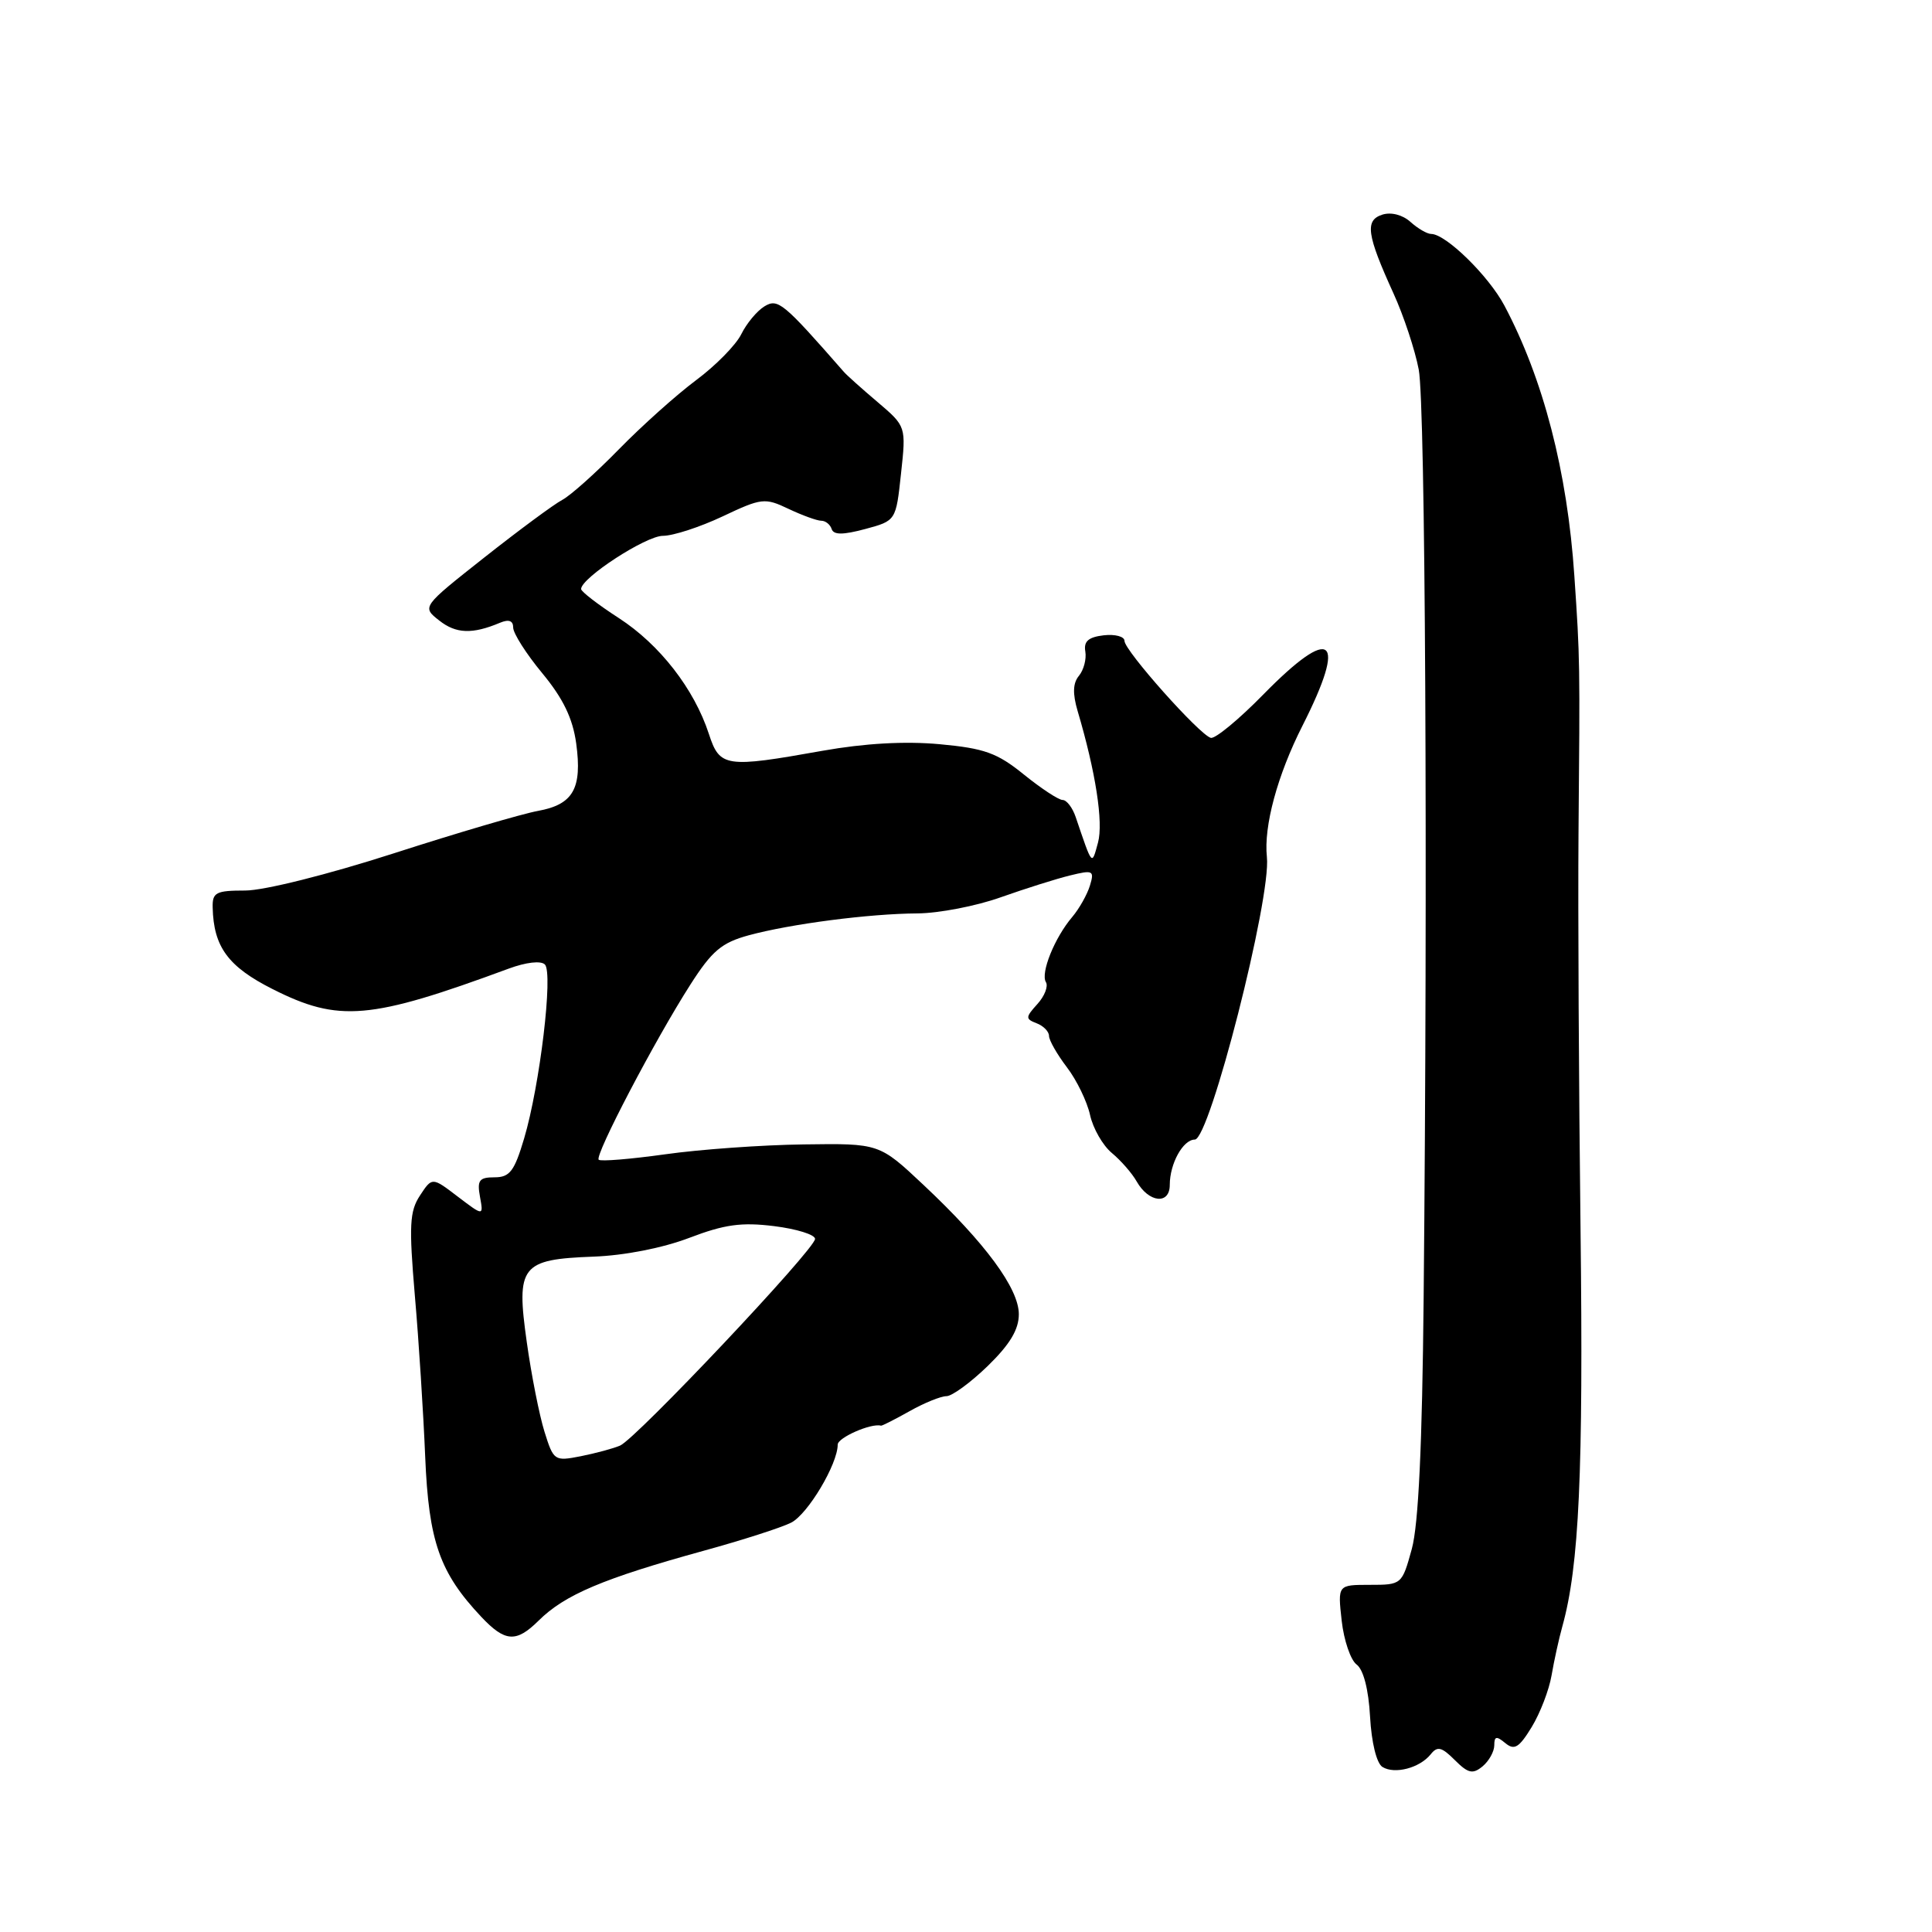 <?xml version="1.0" encoding="UTF-8" standalone="no"?>
<!DOCTYPE svg PUBLIC "-//W3C//DTD SVG 1.1//EN" "http://www.w3.org/Graphics/SVG/1.1/DTD/svg11.dtd" >
<svg xmlns="http://www.w3.org/2000/svg" xmlns:xlink="http://www.w3.org/1999/xlink" version="1.1" viewBox="0 0 256 256">
 <g >
 <path fill="currentColor"
d=" M 189.58 232.45 C 190.46 231.34 191.03 231.48 192.77 233.22 C 194.54 234.99 195.15 235.12 196.45 234.05 C 197.30 233.34 198.00 232.08 198.00 231.26 C 198.00 230.05 198.29 230.00 199.46 230.97 C 200.66 231.96 201.28 231.59 202.96 228.84 C 204.08 227.00 205.26 223.93 205.59 222.00 C 205.92 220.07 206.56 217.15 207.02 215.50 C 209.25 207.50 209.81 195.08 209.43 163.00 C 209.20 144.03 209.08 120.40 209.16 110.50 C 209.36 87.71 209.36 87.33 208.61 76.31 C 207.68 62.47 204.50 50.21 199.33 40.47 C 197.23 36.53 191.57 31.00 189.64 31.00 C 189.10 31.00 187.87 30.28 186.90 29.41 C 185.86 28.47 184.34 28.07 183.17 28.44 C 180.83 29.19 181.09 31.08 184.65 38.89 C 186.00 41.85 187.50 46.39 187.99 48.97 C 188.87 53.56 189.19 115.27 188.64 172.00 C 188.45 191.53 187.96 202.00 187.07 205.25 C 185.77 209.97 185.73 210.00 181.50 210.00 C 177.25 210.00 177.25 210.00 177.78 214.75 C 178.07 217.36 178.97 219.98 179.76 220.56 C 180.66 221.23 181.34 223.84 181.54 227.46 C 181.73 230.89 182.40 233.64 183.18 234.13 C 184.80 235.14 188.12 234.27 189.58 232.45 Z  M 71.36 214.75 C 74.82 211.31 79.93 209.15 93.29 205.47 C 98.35 204.08 103.55 202.41 104.83 201.76 C 107.04 200.64 111.00 194.00 111.00 191.42 C 111.00 190.49 115.45 188.54 116.74 188.91 C 116.88 188.94 118.58 188.08 120.52 186.99 C 122.47 185.89 124.67 185.00 125.41 185.00 C 126.15 185.00 128.61 183.20 130.88 181.00 C 133.81 178.15 135.00 176.18 135.00 174.14 C 135.00 170.73 130.56 164.70 122.36 157.00 C 116.51 151.50 116.51 151.50 106.50 151.64 C 101.00 151.71 92.74 152.30 88.15 152.95 C 83.55 153.59 79.59 153.92 79.33 153.67 C 78.77 153.11 86.77 137.82 91.47 130.48 C 94.34 125.99 95.62 124.91 99.21 123.93 C 104.78 122.42 115.15 121.07 121.59 121.03 C 124.39 121.01 129.34 120.06 132.59 118.90 C 135.84 117.75 139.98 116.44 141.79 116.00 C 144.84 115.25 145.03 115.35 144.42 117.35 C 144.06 118.53 143.01 120.40 142.08 121.50 C 139.74 124.25 137.85 128.94 138.59 130.14 C 138.92 130.68 138.42 131.99 137.46 133.04 C 135.87 134.80 135.86 135.01 137.36 135.59 C 138.26 135.93 139.00 136.69 139.00 137.26 C 139.00 137.84 140.07 139.71 141.37 141.42 C 142.67 143.12 144.05 145.97 144.44 147.75 C 144.83 149.52 146.13 151.79 147.33 152.78 C 148.52 153.77 150.00 155.46 150.61 156.54 C 152.21 159.37 155.00 159.67 155.00 157.01 C 155.00 154.18 156.76 151.00 158.32 151.00 C 160.29 151.00 168.46 118.98 167.87 113.56 C 167.43 109.49 169.26 102.72 172.58 96.17 C 178.57 84.35 176.53 82.71 167.40 92.02 C 164.16 95.33 161.02 97.92 160.44 97.77 C 158.96 97.39 149.00 86.21 149.00 84.92 C 149.00 84.34 147.76 84.01 146.25 84.18 C 144.22 84.42 143.58 84.98 143.81 86.32 C 143.98 87.33 143.60 88.77 142.97 89.54 C 142.16 90.51 142.11 91.90 142.79 94.21 C 145.18 102.27 146.22 108.97 145.49 111.65 C 144.65 114.72 144.78 114.87 142.53 108.25 C 142.11 107.01 141.33 106.00 140.80 106.00 C 140.27 106.00 137.96 104.48 135.67 102.63 C 132.13 99.76 130.45 99.16 124.50 98.61 C 119.92 98.19 114.57 98.49 109.00 99.48 C 96.12 101.78 95.37 101.67 93.93 97.25 C 91.99 91.30 87.42 85.41 82.00 81.90 C 79.25 80.12 77.00 78.39 77.00 78.05 C 77.00 76.58 85.58 71.00 87.84 71.00 C 89.19 71.00 92.75 69.84 95.74 68.43 C 100.92 65.98 101.34 65.93 104.49 67.43 C 106.31 68.29 108.26 69.00 108.82 69.00 C 109.38 69.00 110.00 69.49 110.20 70.10 C 110.46 70.89 111.68 70.89 114.64 70.10 C 118.72 69.00 118.72 69.00 119.39 62.75 C 120.07 56.50 120.07 56.50 116.29 53.28 C 114.20 51.51 112.19 49.71 111.82 49.28 C 103.78 40.09 103.08 39.51 101.30 40.59 C 100.31 41.19 98.93 42.85 98.23 44.27 C 97.53 45.70 94.83 48.45 92.23 50.38 C 89.63 52.32 85.03 56.44 82.00 59.54 C 78.97 62.64 75.60 65.66 74.50 66.24 C 73.40 66.82 68.76 70.25 64.20 73.85 C 55.89 80.41 55.89 80.41 58.20 82.22 C 60.42 83.98 62.59 84.06 66.25 82.52 C 67.42 82.03 68.00 82.24 68.00 83.16 C 68.00 83.92 69.73 86.64 71.85 89.20 C 74.62 92.55 75.89 95.18 76.35 98.51 C 77.16 104.48 75.96 106.60 71.28 107.45 C 69.20 107.83 60.61 110.35 52.18 113.07 C 43.42 115.89 34.99 118.00 32.49 118.00 C 28.61 118.00 28.13 118.25 28.18 120.25 C 28.30 125.47 30.23 128.09 36.12 131.06 C 44.90 135.49 49.01 135.14 67.40 128.35 C 69.70 127.50 71.67 127.27 72.20 127.80 C 73.32 128.92 71.54 143.81 69.45 150.85 C 68.16 155.19 67.55 156.00 65.53 156.00 C 63.50 156.00 63.20 156.39 63.60 158.58 C 64.07 161.15 64.07 161.15 60.66 158.56 C 57.26 155.96 57.26 155.96 55.65 158.41 C 54.27 160.51 54.18 162.37 54.97 171.68 C 55.49 177.63 56.10 187.23 56.34 193.02 C 56.81 204.27 58.25 208.38 63.78 214.25 C 66.93 217.59 68.40 217.68 71.36 214.75 Z  M 72.15 189.72 C 71.47 187.55 70.41 182.20 69.80 177.83 C 68.37 167.71 69.03 166.87 78.65 166.51 C 82.76 166.36 87.83 165.36 91.34 164.02 C 96.01 162.24 98.25 161.93 102.59 162.47 C 105.56 162.84 108.00 163.60 108.00 164.16 C 108.00 165.52 84.27 190.66 82.16 191.55 C 81.25 191.94 78.90 192.57 76.94 192.96 C 73.47 193.64 73.35 193.56 72.15 189.72 Z "/>
</g>
</svg>